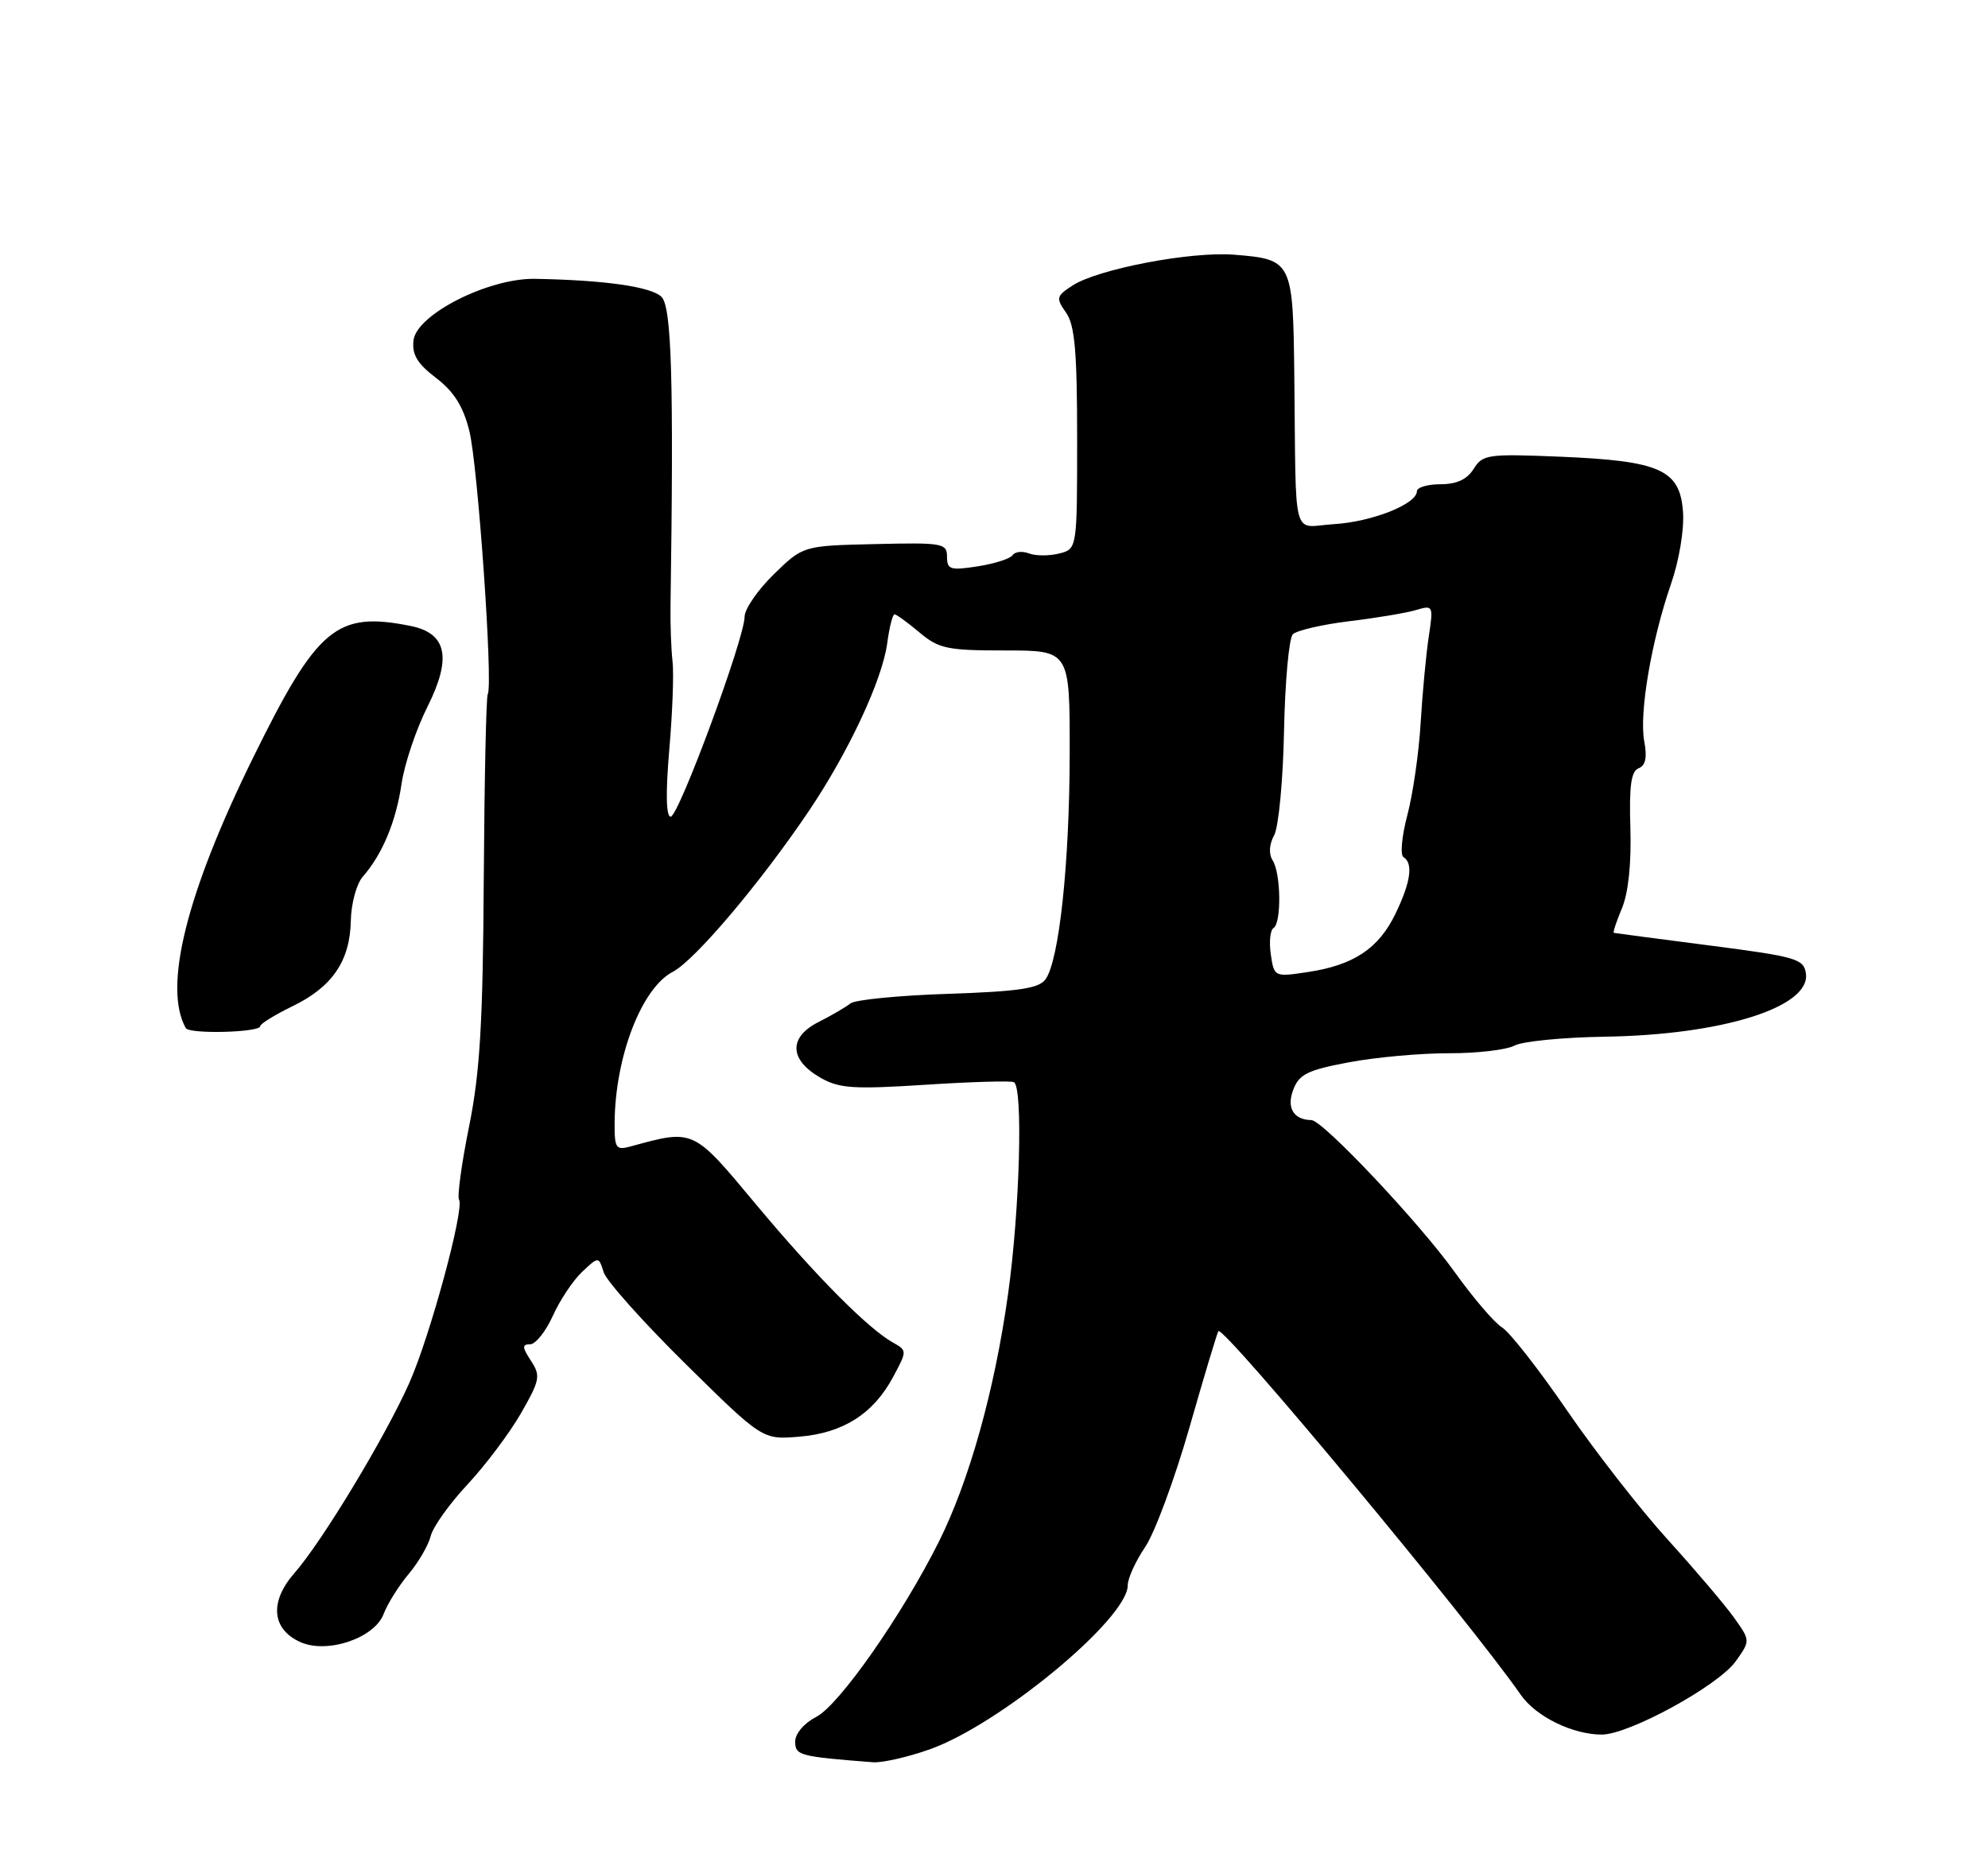 <?xml version="1.0" encoding="UTF-8" standalone="no"?>
<!DOCTYPE svg PUBLIC "-//W3C//DTD SVG 1.1//EN" "http://www.w3.org/Graphics/SVG/1.1/DTD/svg11.dtd" >
<svg xmlns="http://www.w3.org/2000/svg" xmlns:xlink="http://www.w3.org/1999/xlink" version="1.1" viewBox="0 0 275 256">
 <g >
 <path fill="currentColor"
d=" M 128.56 242.06 C 138.26 238.65 156.00 223.97 156.00 219.35 C 156.00 218.39 157.08 216.01 158.41 214.05 C 159.73 212.10 162.49 204.65 164.54 197.50 C 166.58 190.35 168.39 184.35 168.54 184.18 C 169.24 183.35 203.34 224.36 210.37 234.50 C 212.46 237.51 217.54 240.00 221.57 240.00 C 225.34 240.00 237.69 233.24 240.10 229.86 C 242.14 227.00 242.14 227.00 239.86 223.81 C 238.61 222.05 234.50 217.22 230.73 213.06 C 226.95 208.90 220.67 200.85 216.77 195.16 C 212.87 189.47 208.82 184.30 207.77 183.66 C 206.72 183.02 203.78 179.57 201.22 176.00 C 196.38 169.22 182.99 155.01 181.41 154.98 C 178.94 154.94 177.94 153.28 178.89 150.79 C 179.71 148.63 180.86 148.06 186.61 146.98 C 190.32 146.28 196.54 145.72 200.43 145.73 C 204.32 145.74 208.40 145.26 209.50 144.67 C 210.60 144.08 216.22 143.53 222.00 143.44 C 238.27 143.19 250.48 139.35 249.81 134.69 C 249.52 132.67 248.50 132.37 236.50 130.82 C 229.35 129.90 223.38 129.11 223.24 129.07 C 223.09 129.03 223.60 127.49 224.37 125.65 C 225.25 123.54 225.68 119.46 225.53 114.57 C 225.35 108.74 225.63 106.70 226.67 106.30 C 227.63 105.93 227.87 104.80 227.45 102.57 C 226.72 98.72 228.44 88.63 231.15 80.80 C 232.28 77.53 232.99 73.27 232.81 70.81 C 232.39 64.99 229.66 63.77 215.84 63.19 C 205.80 62.78 205.10 62.87 203.85 64.88 C 202.93 66.34 201.50 67.00 199.26 67.00 C 197.47 67.00 196.00 67.44 196.00 67.97 C 196.00 69.74 189.79 72.20 184.55 72.52 C 178.61 72.88 179.31 75.51 179.04 51.83 C 178.86 36.12 178.75 35.88 170.69 35.24 C 164.69 34.77 151.83 37.23 148.34 39.52 C 146.11 40.97 146.05 41.24 147.47 43.26 C 148.68 44.99 149.00 48.64 149.00 60.70 C 149.00 75.96 149.00 75.96 146.50 76.59 C 145.13 76.93 143.25 76.93 142.33 76.57 C 141.41 76.22 140.40 76.33 140.08 76.81 C 139.76 77.30 137.59 77.99 135.25 78.36 C 131.45 78.95 131.00 78.81 131.00 77.03 C 131.00 75.16 130.40 75.06 121.04 75.28 C 111.09 75.51 111.09 75.51 107.04 79.46 C 104.82 81.63 103.00 84.27 103.00 85.33 C 103.00 88.32 93.88 113.00 92.77 113.00 C 92.14 113.00 92.07 109.70 92.58 103.75 C 93.02 98.66 93.23 93.15 93.03 91.50 C 92.84 89.85 92.72 86.47 92.75 84.00 C 93.21 52.74 92.91 42.48 91.51 41.08 C 90.10 39.67 83.62 38.75 74.00 38.58 C 67.56 38.47 57.62 43.51 57.20 47.09 C 56.97 49.06 57.72 50.31 60.32 52.29 C 62.79 54.18 64.07 56.21 64.92 59.61 C 66.10 64.28 68.23 94.81 67.47 96.05 C 67.25 96.40 67.01 107.90 66.92 121.59 C 66.80 141.58 66.40 148.35 64.89 155.85 C 63.85 160.99 63.23 165.56 63.50 165.99 C 64.27 167.25 59.49 184.89 56.63 191.32 C 53.31 198.80 44.56 213.29 40.74 217.64 C 37.26 221.61 37.57 225.39 41.52 227.19 C 45.23 228.88 51.80 226.67 53.07 223.31 C 53.61 221.89 55.17 219.40 56.53 217.78 C 57.89 216.17 59.26 213.80 59.58 212.53 C 59.90 211.25 62.20 208.03 64.70 205.36 C 67.19 202.68 70.51 198.26 72.08 195.52 C 74.70 190.94 74.81 190.36 73.44 188.27 C 72.22 186.40 72.20 186.00 73.33 186.00 C 74.08 186.00 75.50 184.22 76.48 182.05 C 77.45 179.89 79.28 177.15 80.53 175.97 C 82.81 173.83 82.81 173.83 83.51 176.04 C 83.90 177.25 89.00 182.96 94.85 188.73 C 105.48 199.21 105.48 199.21 110.58 198.78 C 116.63 198.28 120.82 195.61 123.55 190.51 C 125.49 186.90 125.49 186.86 123.51 185.75 C 120.01 183.78 112.73 176.42 104.50 166.55 C 95.84 156.15 95.99 156.22 87.25 158.62 C 85.20 159.18 85.00 158.90 85.02 155.37 C 85.08 146.24 88.75 136.70 93.06 134.47 C 96.10 132.89 105.18 122.17 111.91 112.18 C 117.39 104.04 122.05 94.07 122.73 89.00 C 123.02 86.80 123.48 85.00 123.74 85.00 C 124.00 85.00 125.55 86.13 127.18 87.50 C 129.87 89.76 131.02 90.00 139.07 90.00 C 147.99 90.00 147.99 90.00 147.97 104.25 C 147.95 119.50 146.51 132.92 144.62 135.51 C 143.69 136.77 140.92 137.18 131.13 137.51 C 124.35 137.73 118.29 138.33 117.65 138.83 C 117.02 139.34 115.01 140.51 113.19 141.43 C 109.06 143.53 109.18 146.65 113.50 149.12 C 116.09 150.60 118.07 150.73 128.00 150.09 C 134.32 149.68 139.84 149.52 140.25 149.73 C 141.54 150.39 141.07 167.41 139.45 179.01 C 137.60 192.31 134.09 204.87 129.88 213.30 C 124.81 223.45 116.10 235.90 112.93 237.54 C 111.24 238.41 110.00 239.86 110.00 240.97 C 110.00 242.89 110.59 243.04 120.77 243.83 C 122.03 243.92 125.53 243.13 128.56 242.06 Z  M 36.00 141.98 C 36.00 141.66 38.00 140.42 40.45 139.23 C 45.97 136.56 48.43 132.94 48.53 127.37 C 48.58 125.00 49.32 122.28 50.19 121.29 C 52.88 118.23 54.78 113.68 55.54 108.49 C 55.94 105.74 57.55 100.93 59.13 97.79 C 62.53 90.99 61.82 87.61 56.76 86.60 C 46.53 84.56 43.89 86.78 34.97 104.92 C 25.77 123.63 22.54 136.63 25.70 142.25 C 26.18 143.11 36.00 142.86 36.00 141.98 Z  M 175.79 132.05 C 175.54 130.32 175.71 128.68 176.17 128.40 C 177.28 127.71 177.20 120.87 176.05 119.05 C 175.48 118.15 175.56 116.84 176.26 115.55 C 176.87 114.42 177.49 107.93 177.62 101.12 C 177.76 94.31 178.30 88.30 178.84 87.76 C 179.37 87.23 182.89 86.41 186.66 85.95 C 190.42 85.50 194.58 84.80 195.90 84.40 C 198.25 83.70 198.29 83.79 197.64 88.09 C 197.27 90.52 196.77 95.88 196.52 100.00 C 196.28 104.12 195.45 109.87 194.68 112.78 C 193.91 115.68 193.67 118.29 194.14 118.59 C 195.52 119.44 195.15 122.07 193.02 126.46 C 190.69 131.26 187.24 133.55 180.88 134.50 C 176.28 135.19 176.25 135.17 175.79 132.05 Z "/>
</g>
</svg>